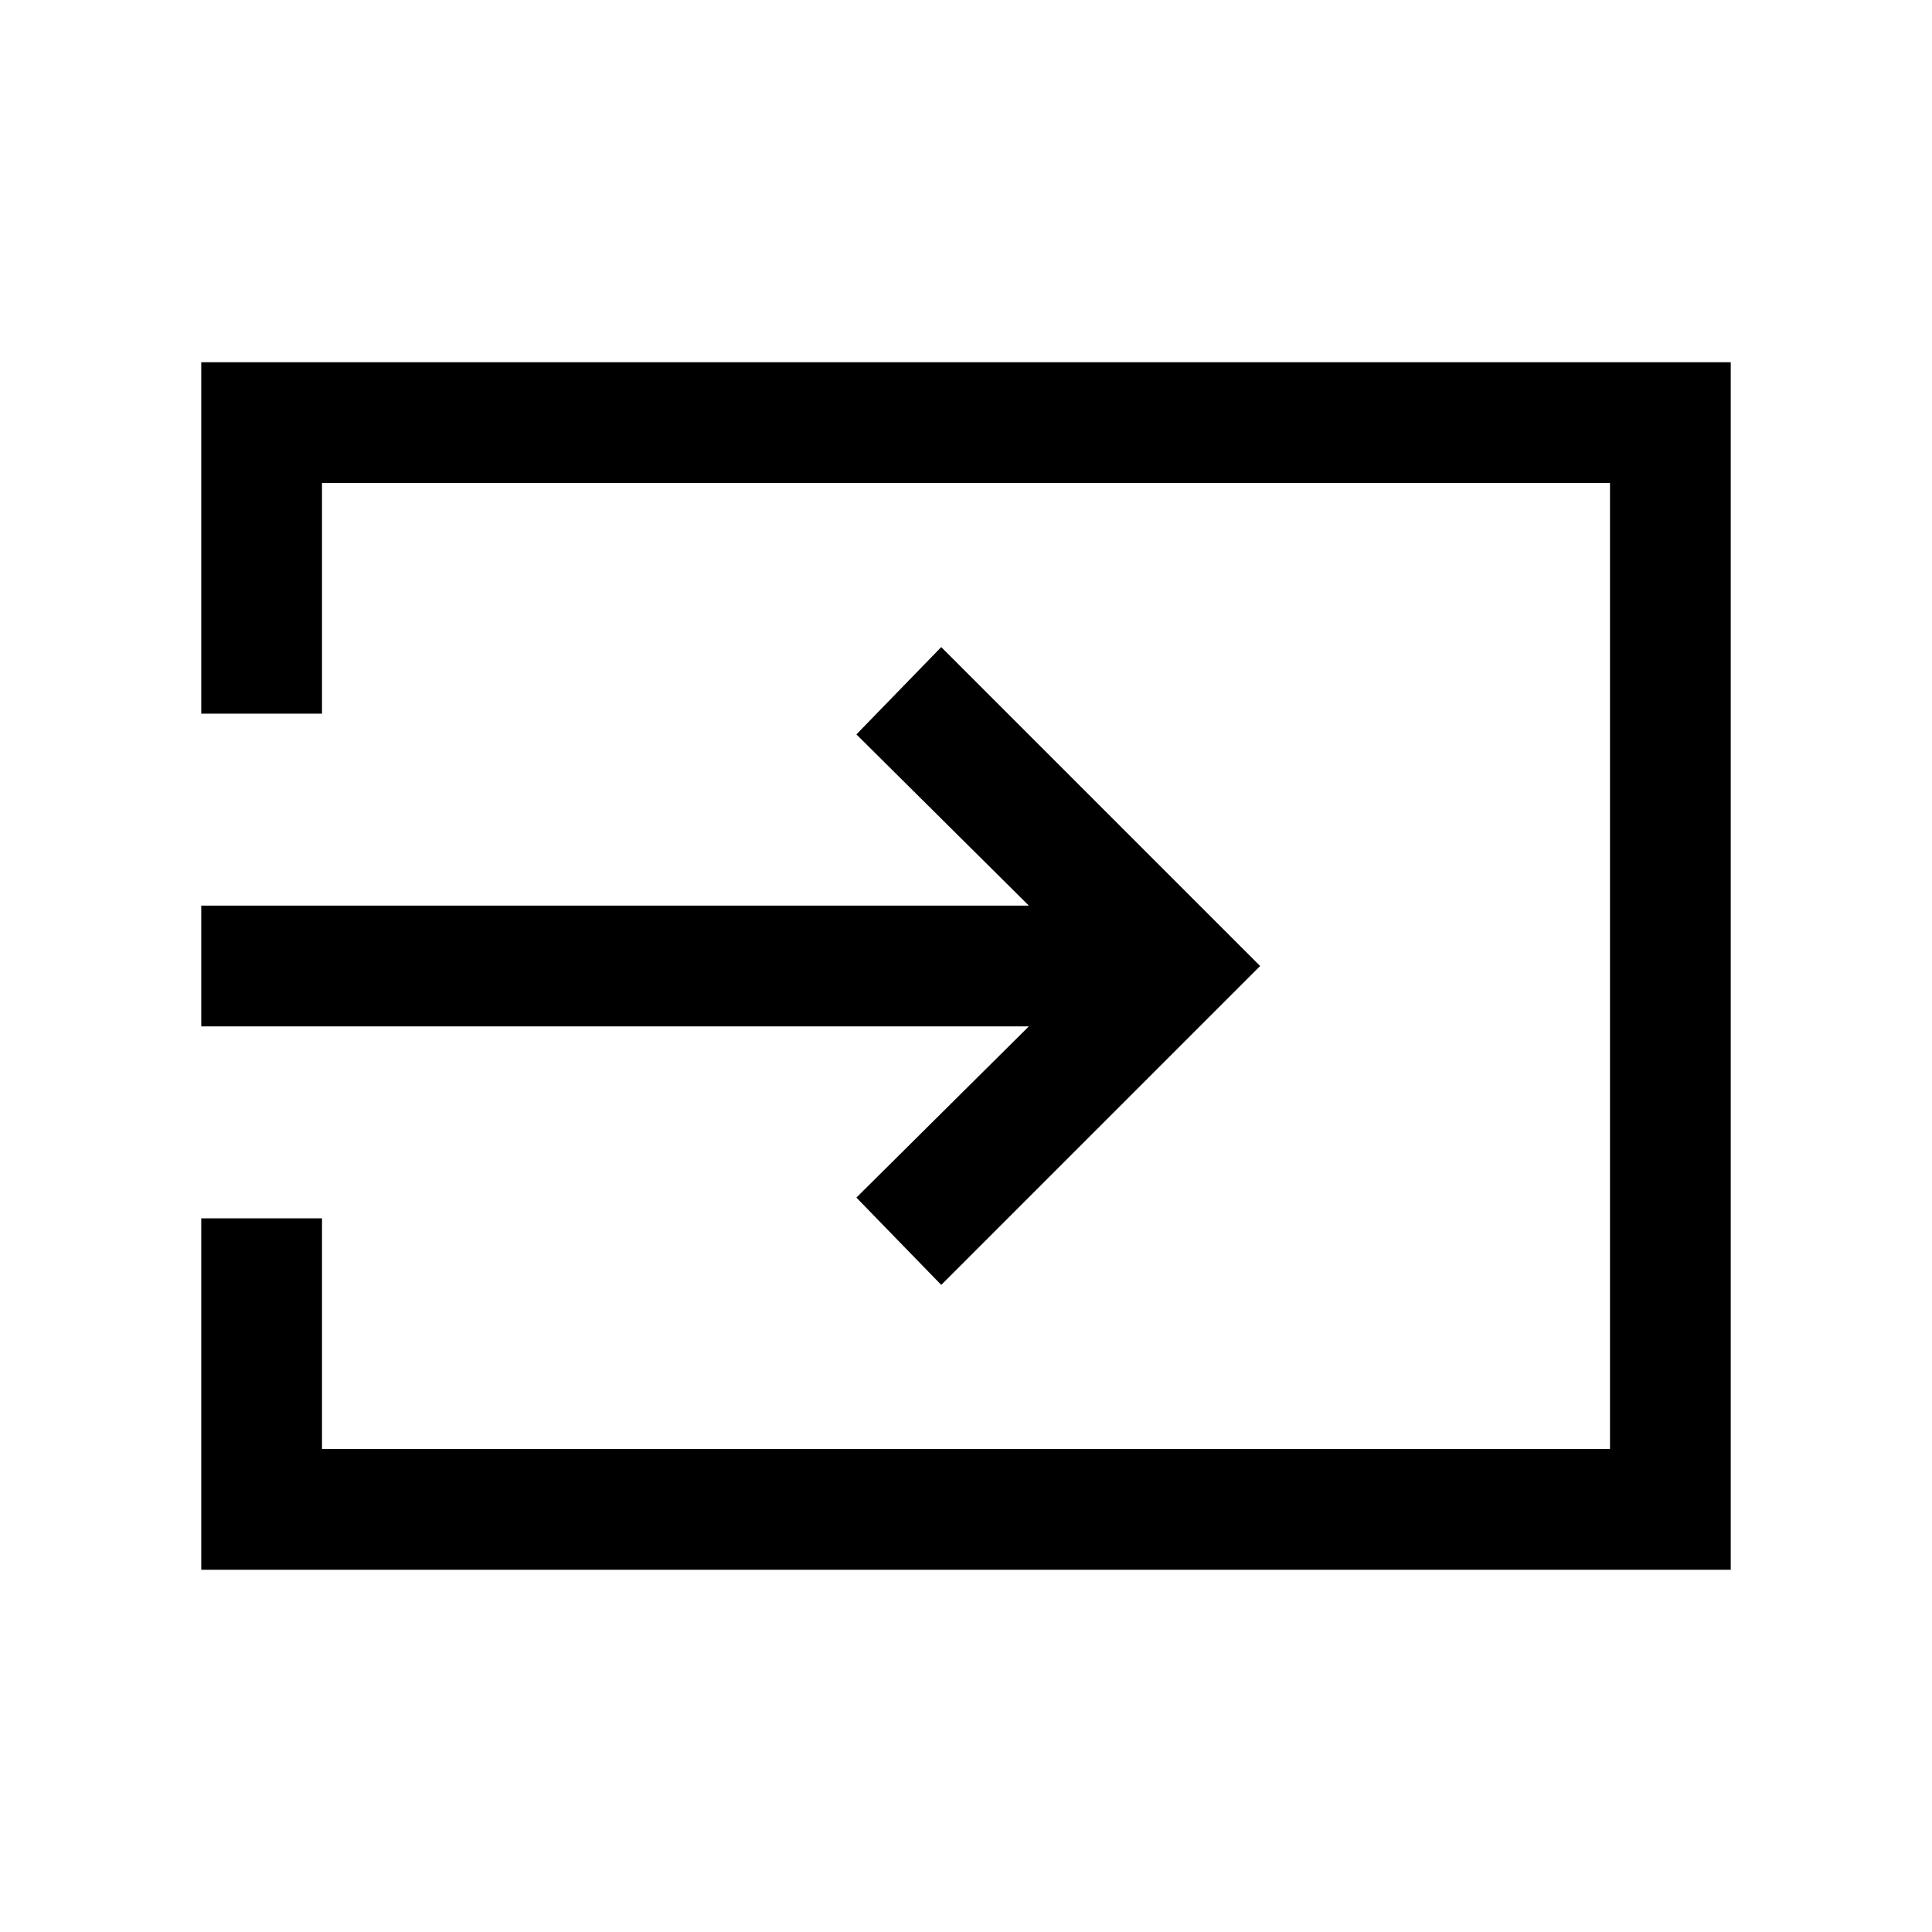 <svg xmlns="http://www.w3.org/2000/svg" height="24" viewBox="0 -960 960 960" width="24"><path d="M100.001-180.001v-174.614H160V-240h640v-480H160v114.615h-59.999v-174.614h759.998v599.998H100.001ZM467.693-321.54l-42.153-43.384 85.693-85.077H100.001v-59.998h411.232l-85.693-85.077 42.153-43.384L626.153-480l-158.46 158.46Z"/></svg>